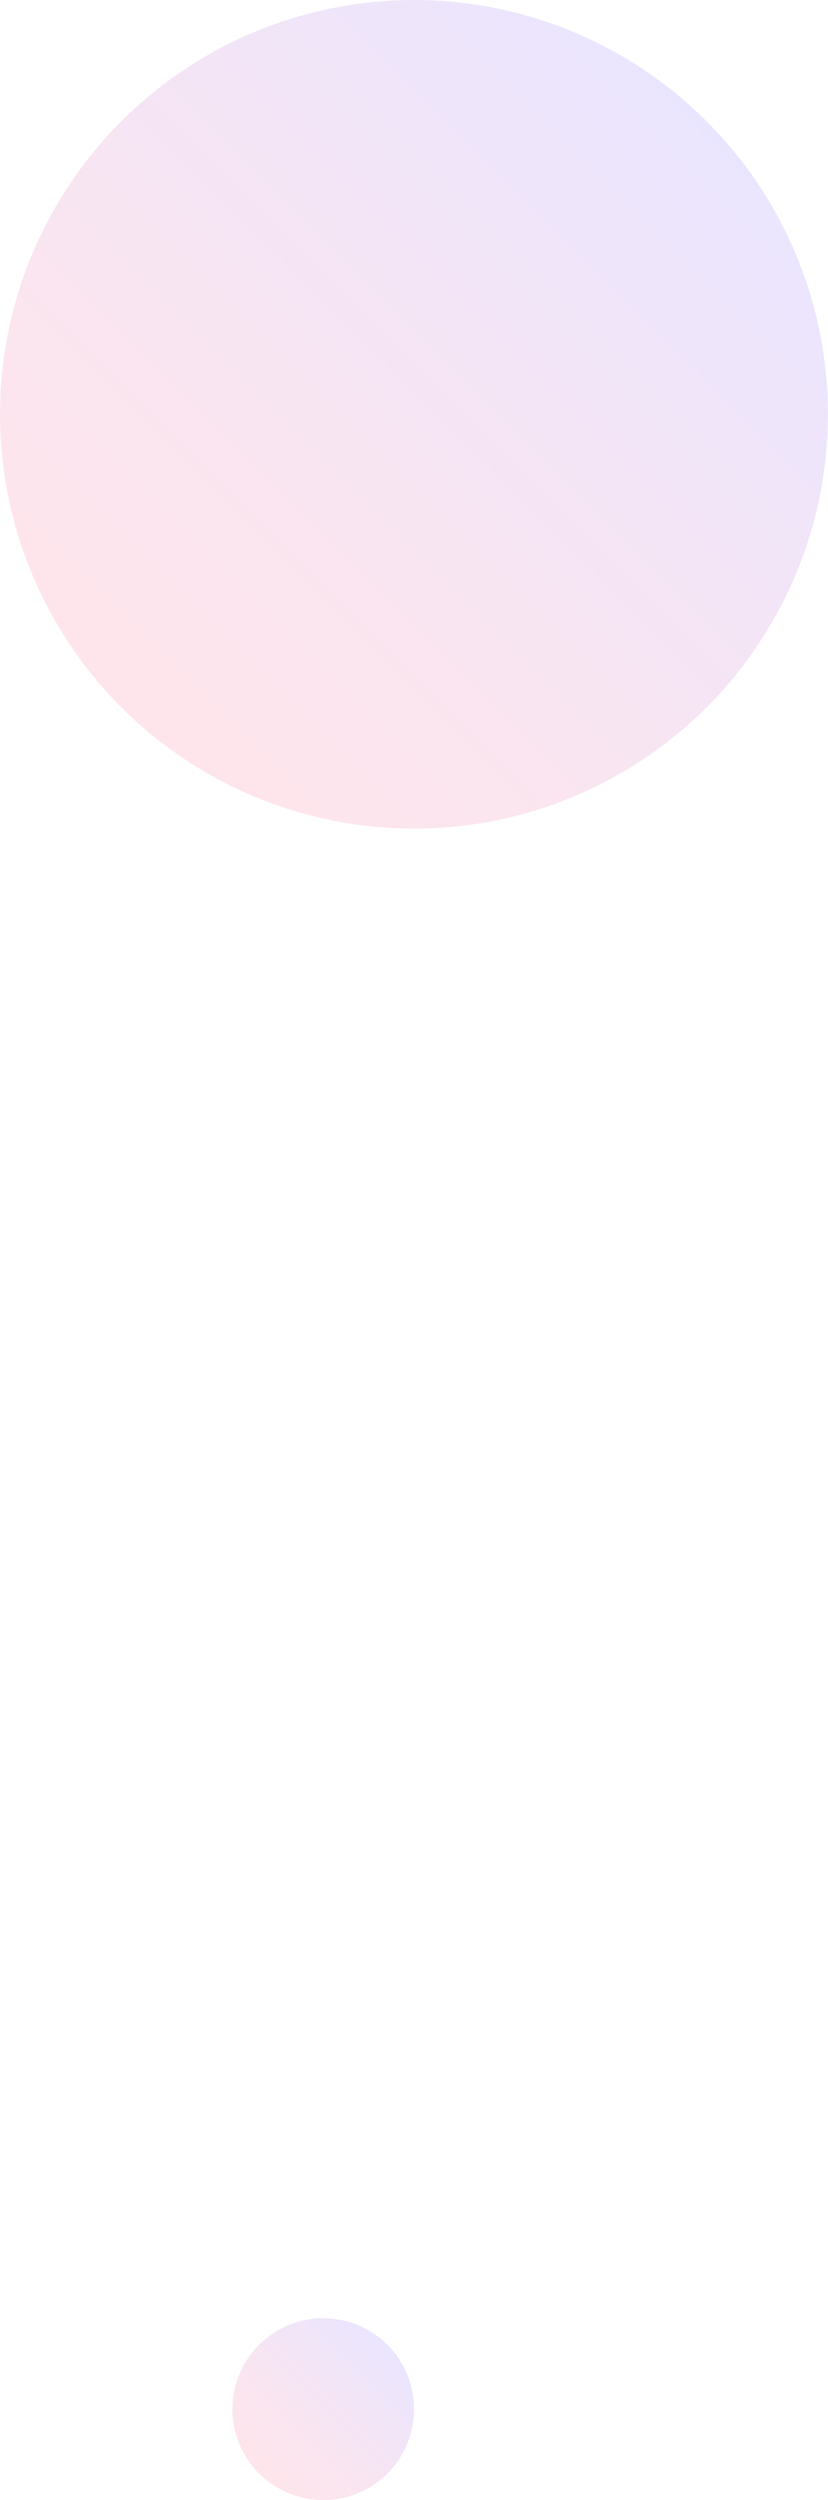<svg xmlns="http://www.w3.org/2000/svg" xmlns:xlink="http://www.w3.org/1999/xlink" viewBox="0 0 115.79 349.32"><defs><style>.cls-1{isolation:isolate;}.cls-2,.cls-3{opacity:0.1;mix-blend-mode:luminosity;}.cls-2{fill:url(#linear-gradient);}.cls-3{fill:url(#linear-gradient-2);}</style><linearGradient id="linear-gradient" x1="-2483.49" y1="2569.74" x2="-2367.7" y2="2569.74" gradientTransform="translate(-44.04 -3474.34) rotate(-45)" gradientUnits="userSpaceOnUse"><stop offset="0" stop-color="#ff0042"/><stop offset="0.11" stop-color="#f2004e"/><stop offset="0.3" stop-color="#d1006d"/><stop offset="0.57" stop-color="#9b00a0"/><stop offset="0.88" stop-color="#5100e5"/><stop offset="0.99" stop-color="#3600ff"/><stop offset="1" stop-color="#3600ff"/></linearGradient><linearGradient id="linear-gradient-2" x1="-2644.36" y1="2757.86" x2="-2618.97" y2="2757.86" xlink:href="#linear-gradient"/></defs><title>what-we-do-left</title><g class="cls-1"><g id="Layer_2" data-name="Layer 2"><g id="Layer_1-2" data-name="Layer 1"><circle class="cls-2" cx="57.89" cy="57.89" r="57.89"/><circle class="cls-3" cx="45.2" cy="336.62" r="12.7"/></g></g></g></svg>